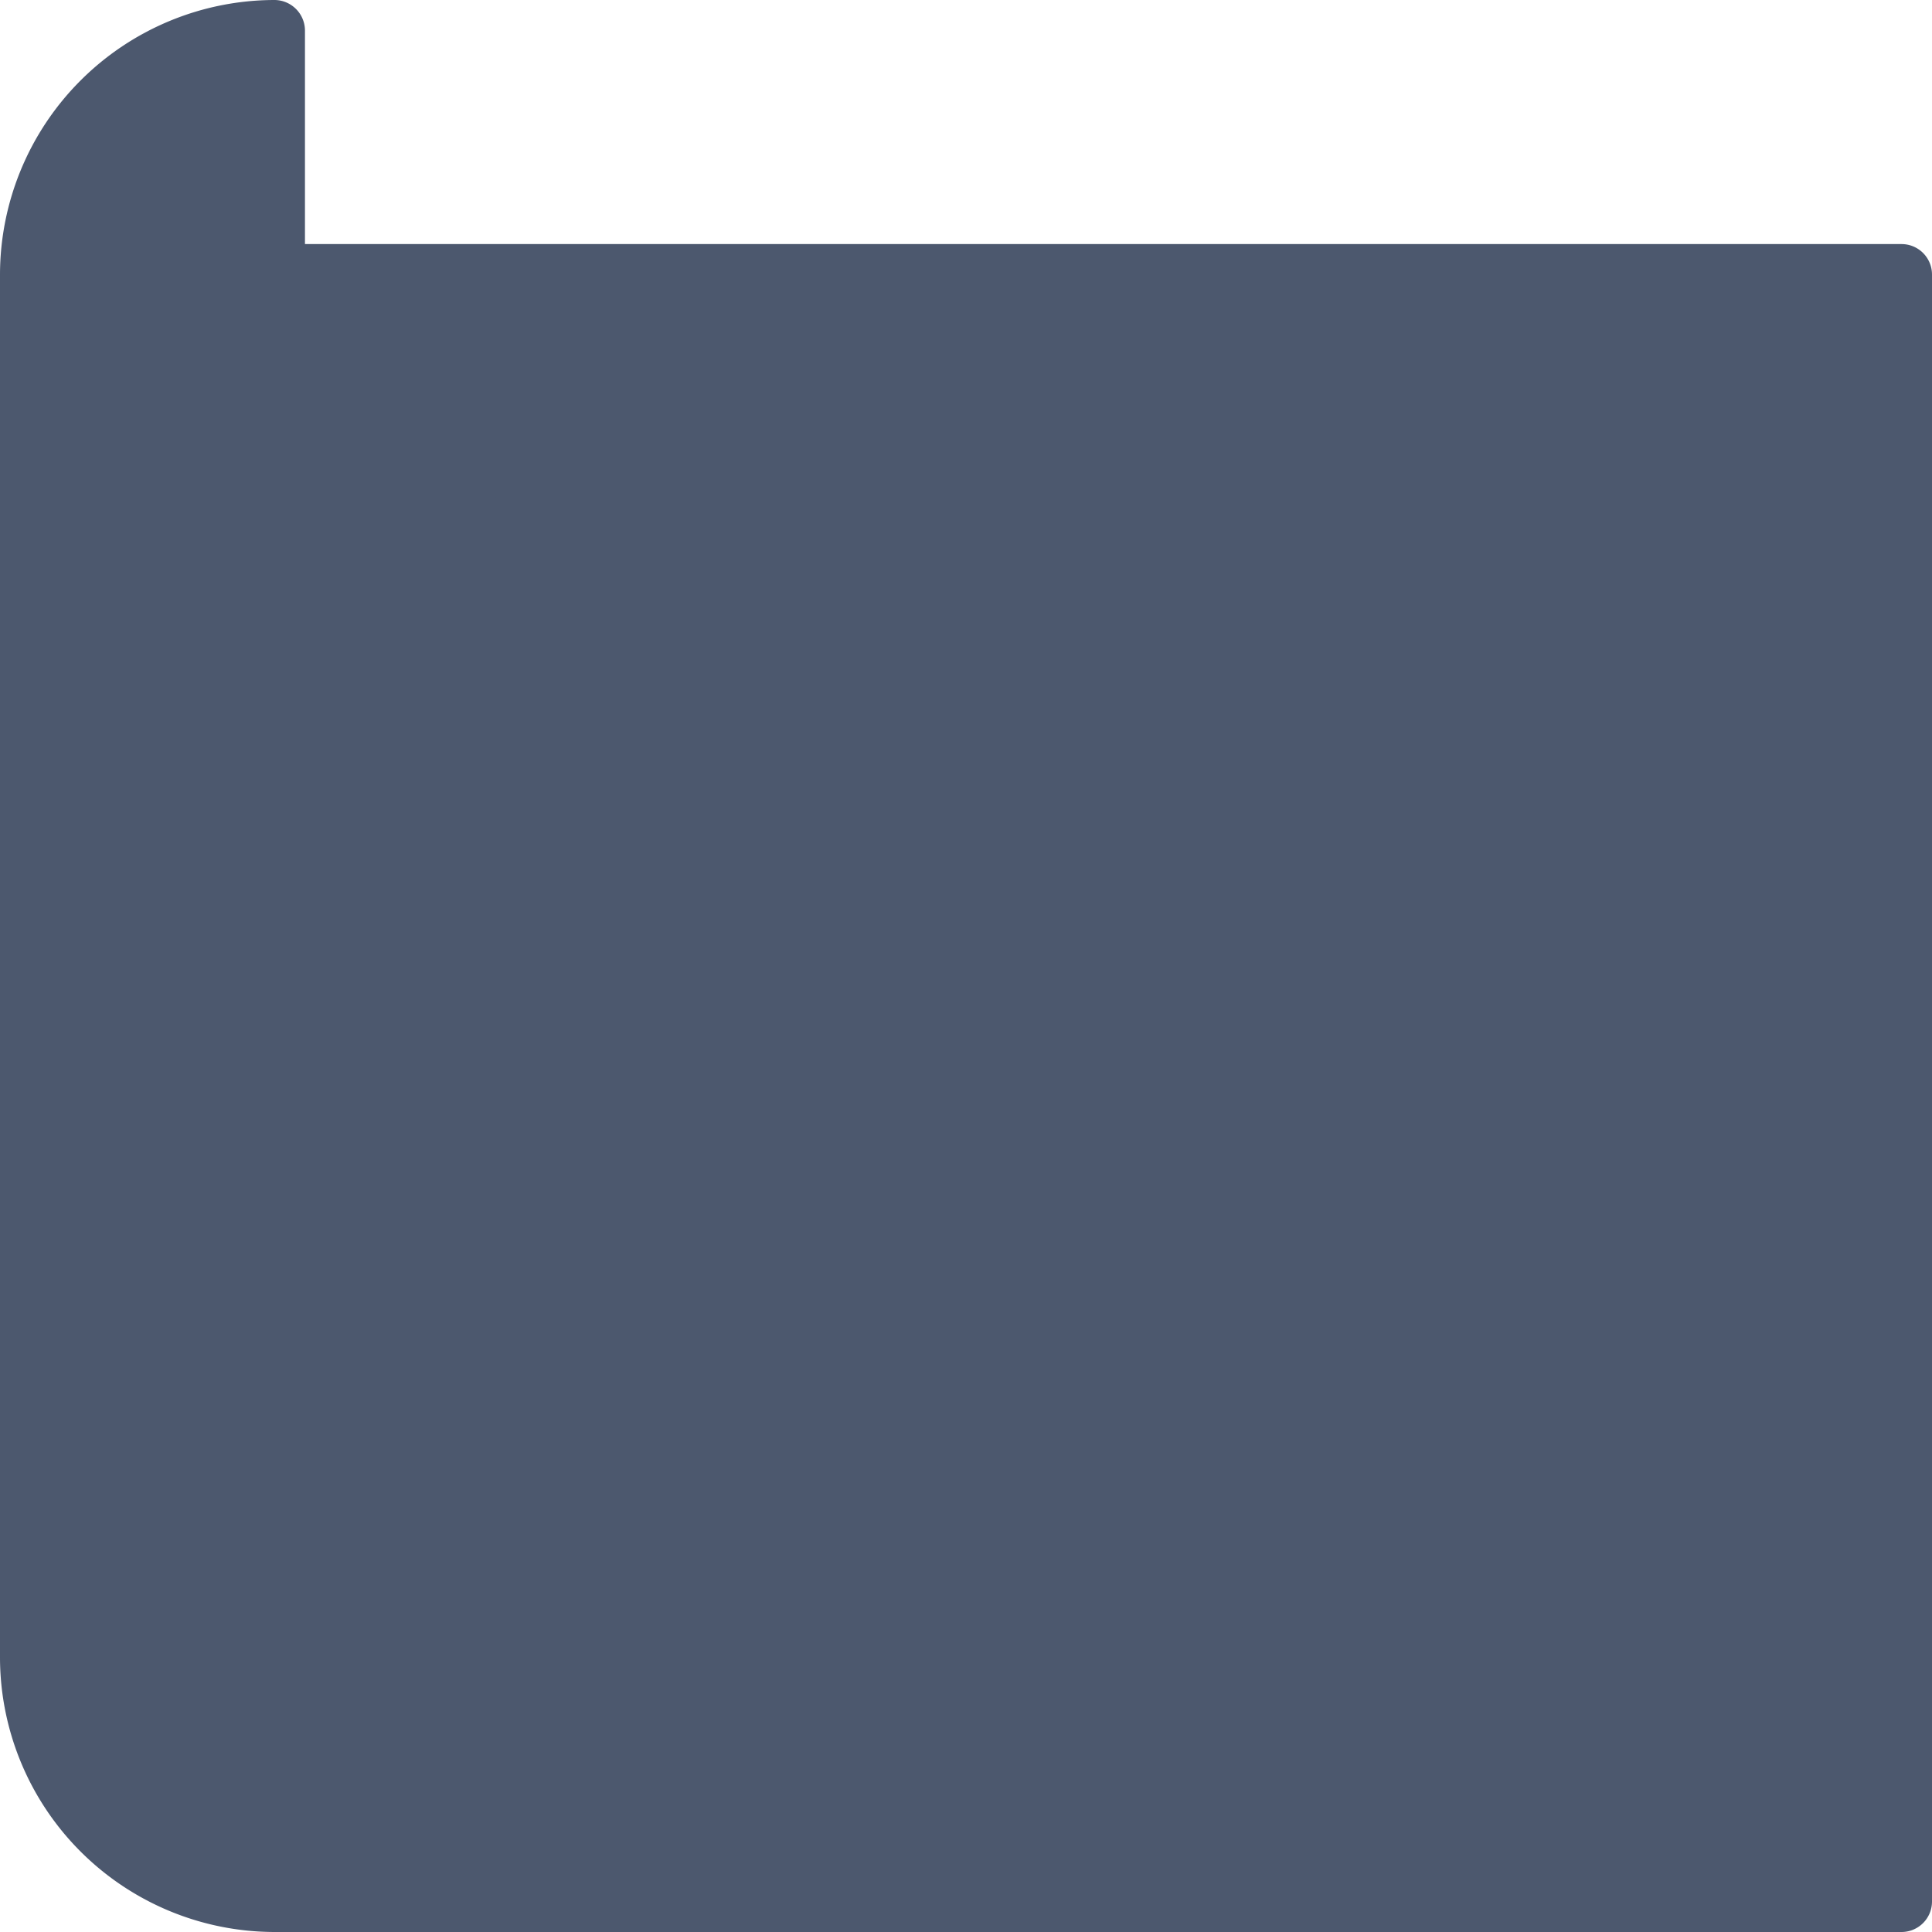 <svg id="floorplan-complete-01" xmlns="http://www.w3.org/2000/svg" width="39" height="39" viewBox="0 0 39 39">
  <path id="Shape" d="M5.541,39A5.549,5.549,0,0,1,0,33.458V5.541A5.55,5.55,0,0,1,5.541,0a.618.618,0,0,1,.615.615V4.927H38.385A.615.615,0,0,1,39,5.541V38.385a.615.615,0,0,1-.615.615Z" fill="#4c586e"/>
  <path id="Path" d="M.615,24.221h9.853a.615.615,0,0,0,0-1.23H9.441v-2.67a.617.617,0,0,0-1.232,0v2.67H1.227V12.726H8.209V15.4a.617.617,0,0,0,1.232,0V12.112a.615.615,0,0,0-.615-.615h-7.6V1.232H8.209V7.191a.617.617,0,0,0,.617.607h3.315a.615.615,0,1,0,0-1.23H9.433V1.232h7.02V8.816a.618.618,0,1,0,1.232,0V1.232h5.3V13.149h-5.92a.615.615,0,0,0-.615.607v3.282a.618.618,0,0,0,1.232,0V14.37h5.3v8.621h-5.3V21.965a.618.618,0,1,0-1.232,0v1.026H15.427a.615.615,0,0,0,0,1.23h8.179a.615.615,0,0,0,.615-.615V.618A.618.618,0,0,0,23.606,0H.615A.618.618,0,0,0,0,.618V23.606a.615.615,0,0,0,.615.615Z" transform="translate(9.877 9.807)" fill="#4c586e"/>
</svg>
